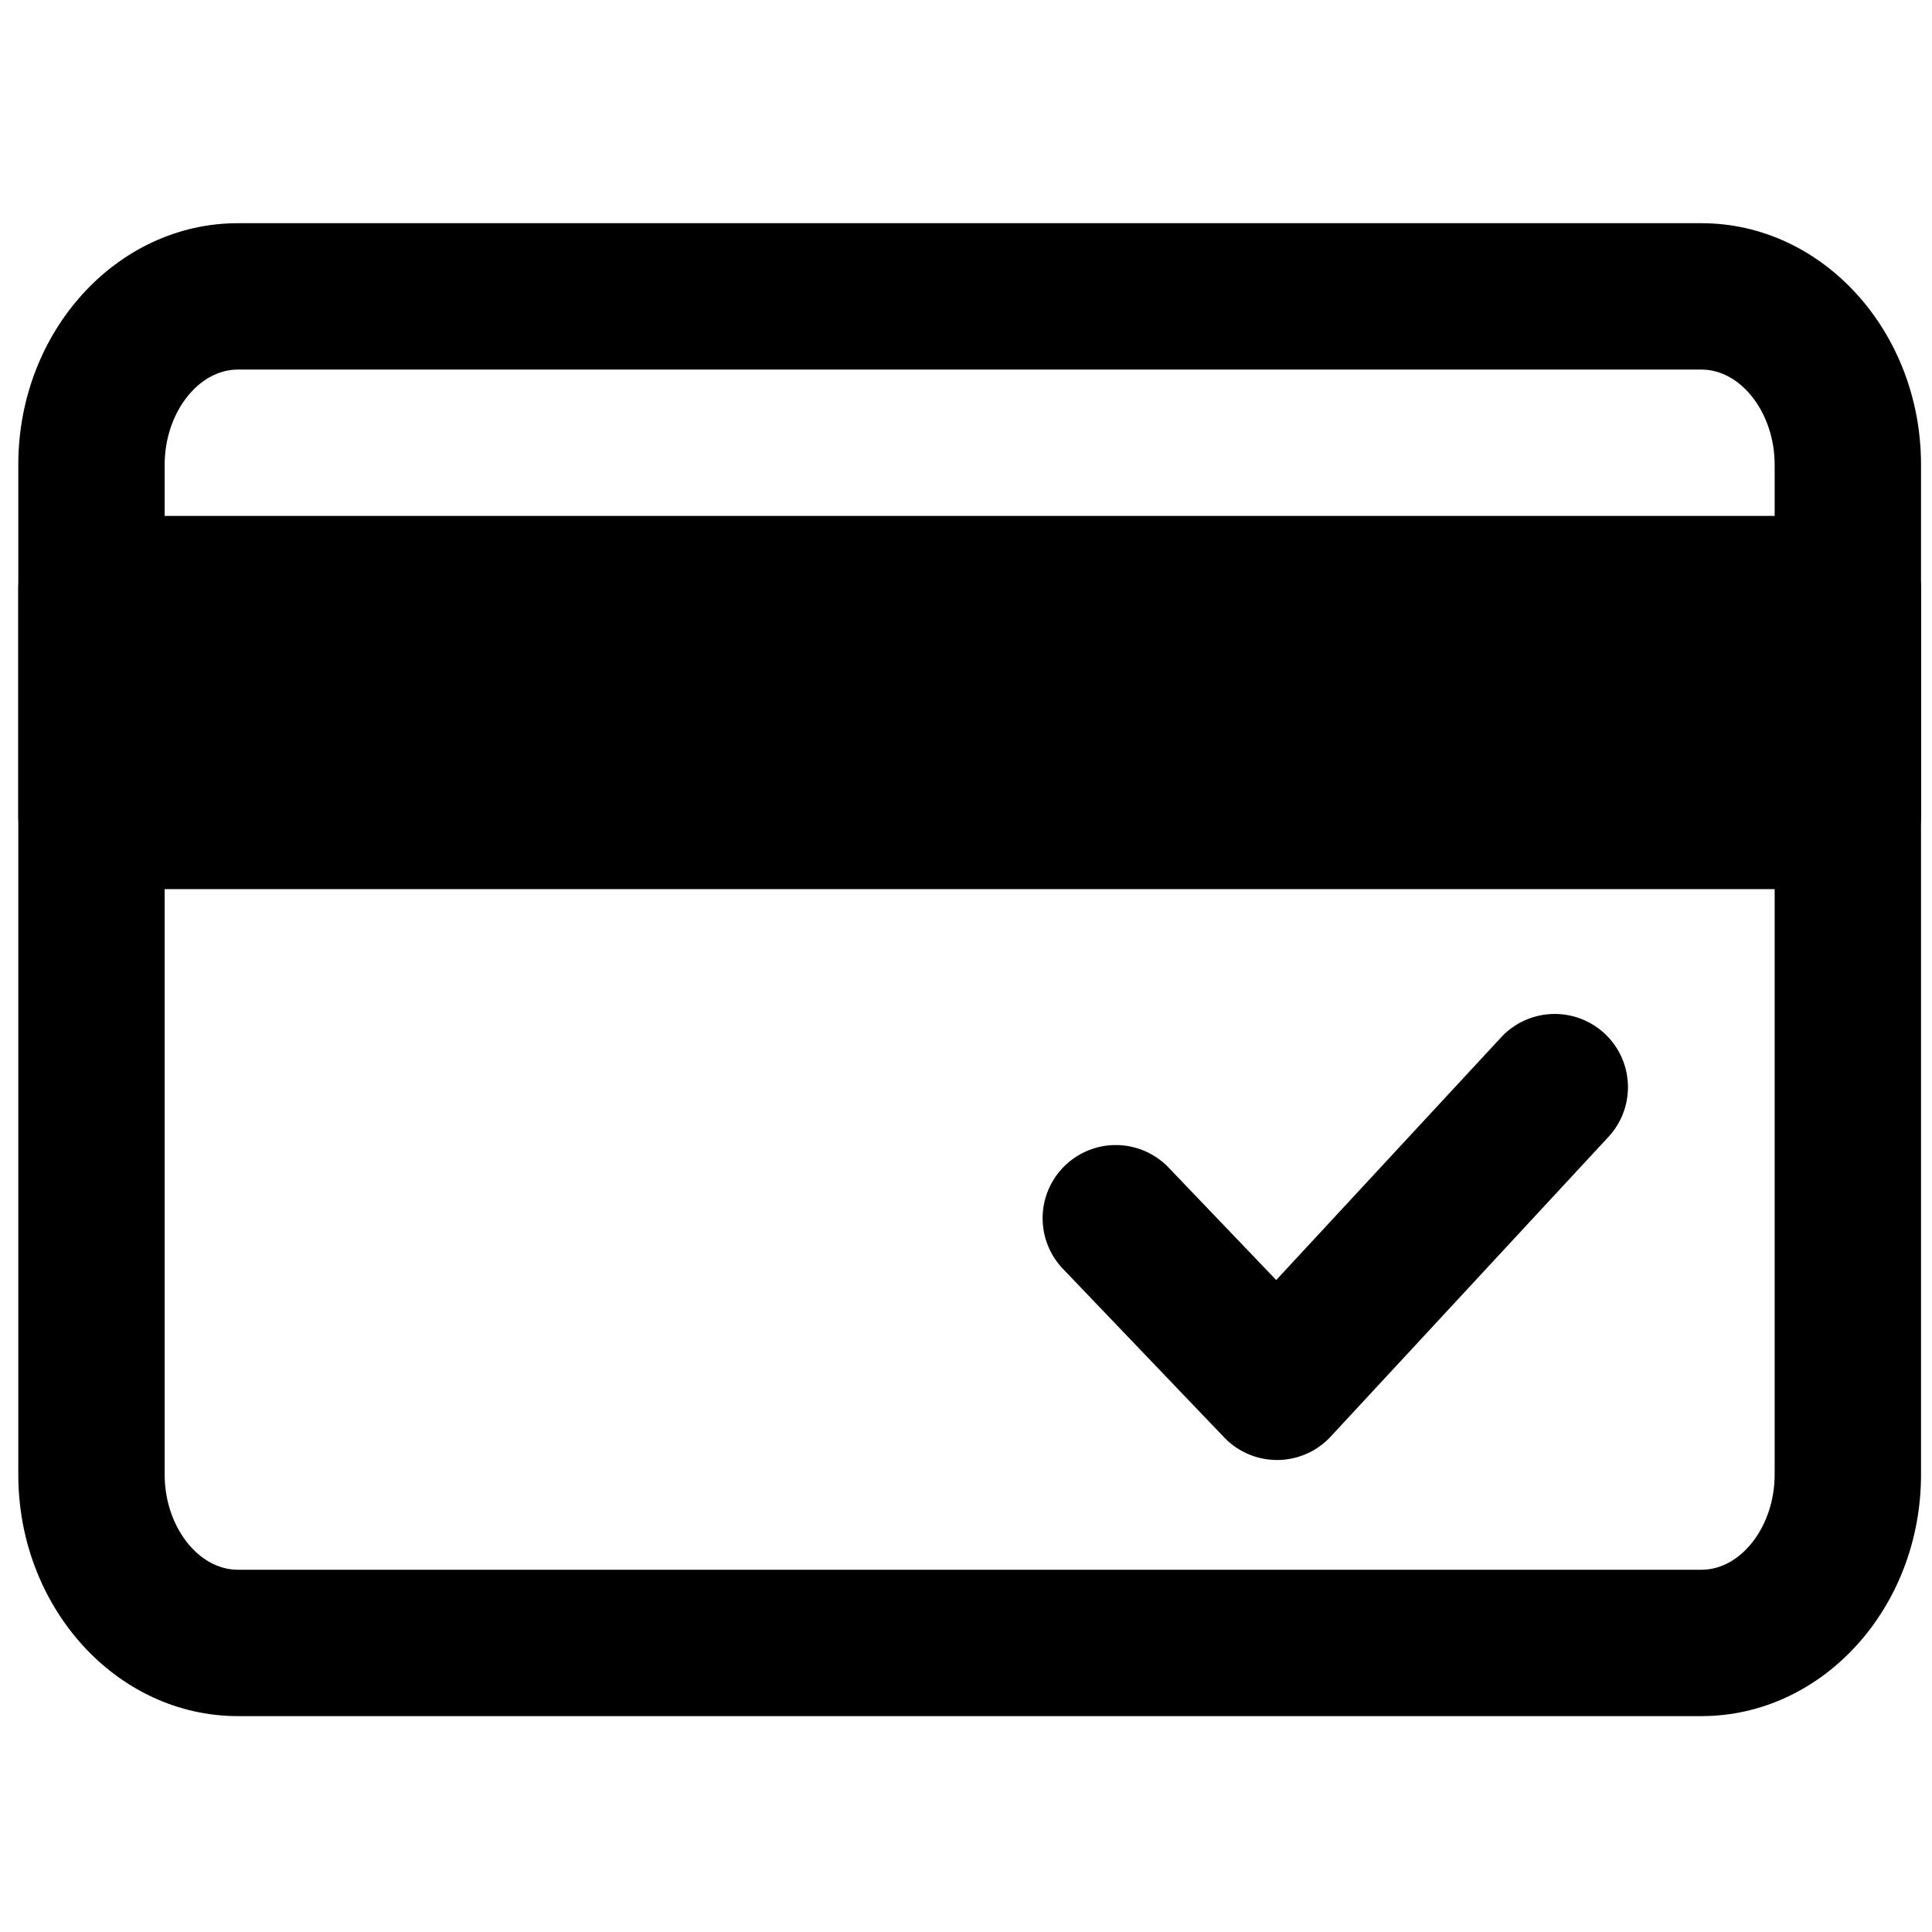 <svg viewBox="0 0 264 264">
    <path d="M32.5 30.5h200c16.542 0 30 14.8 30 33v138c0 18.2-13.458 33-30 33h-200c-16.542 0-30-14.8-30-33v-138c0-18.2 13.458-33 30-33Zm200 184c5.421 0 10-5.953 10-13v-138c0-7.047-4.579-13-10-13h-200c-5.421 0-10 5.953-10 13v138c0 7.047 4.579 13 10 13Z"/>
    <path d="M12.5 80.5h240v31h-240Z"/>
    <path d="M12.5 70.5h240a10 10 0 0 1 10 10v31a10 10 0 0 1-10 10h-240a10 10 0 0 1-10-10v-31a10 10 0 0 1 10-10Zm230 20h-220v11h220Zm-68 109a10 10 0 0 1-7.226-3.088l-22-23a10 10 0 1 1 14.453-13.824l14.663 15.325 30.776-33.21a10.002 10.002 0 0 1 14.669 13.6l-38 41a10 10 0 0 1-7.256 3.2Z"/>
</svg>
